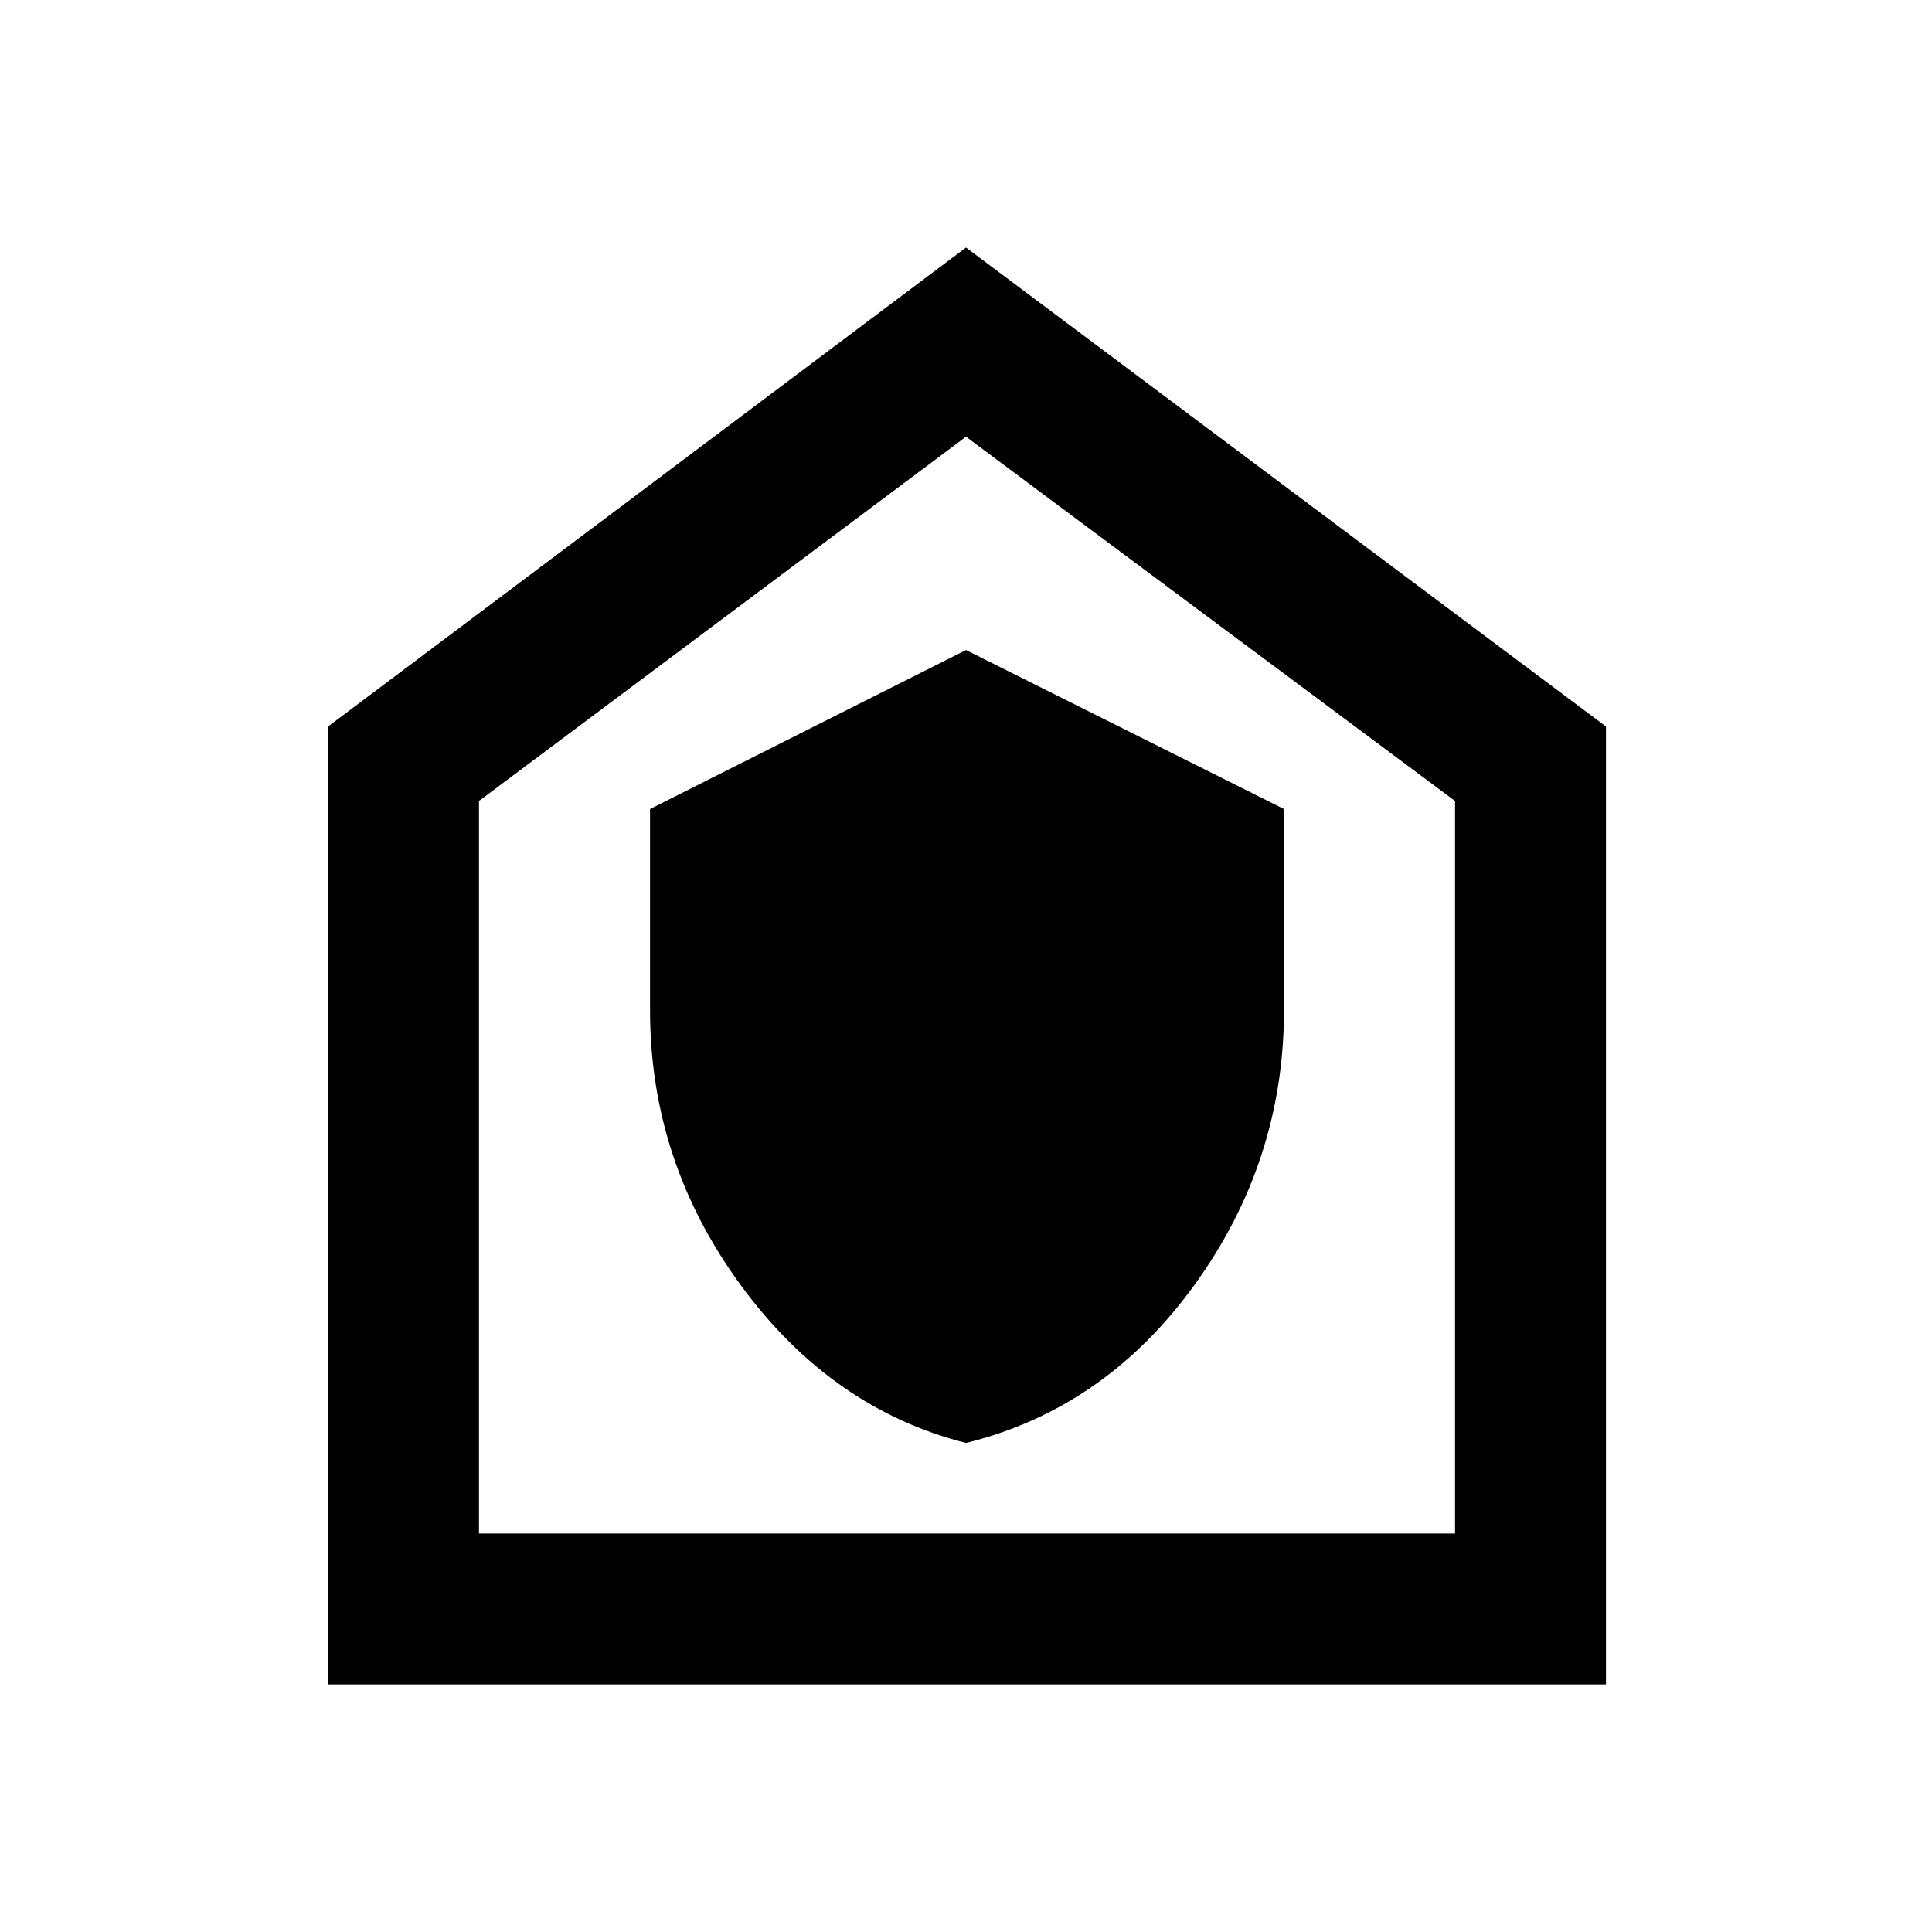 <svg xmlns="http://www.w3.org/2000/svg" height="24" width="24"><path d="M12 17.925q1.725-.425 2.838-1.963 1.112-1.537 1.112-3.412v-2.5L12 8.075 8.075 10.05v2.5q0 1.875 1.125 3.412 1.125 1.538 2.8 1.963Zm-7.925 3v-11.9L12 3.075l7.95 5.95v11.9ZM5.95 19.05h12.125v-9.1L12 5.425 5.95 9.95ZM12 12.225Z"/></svg>